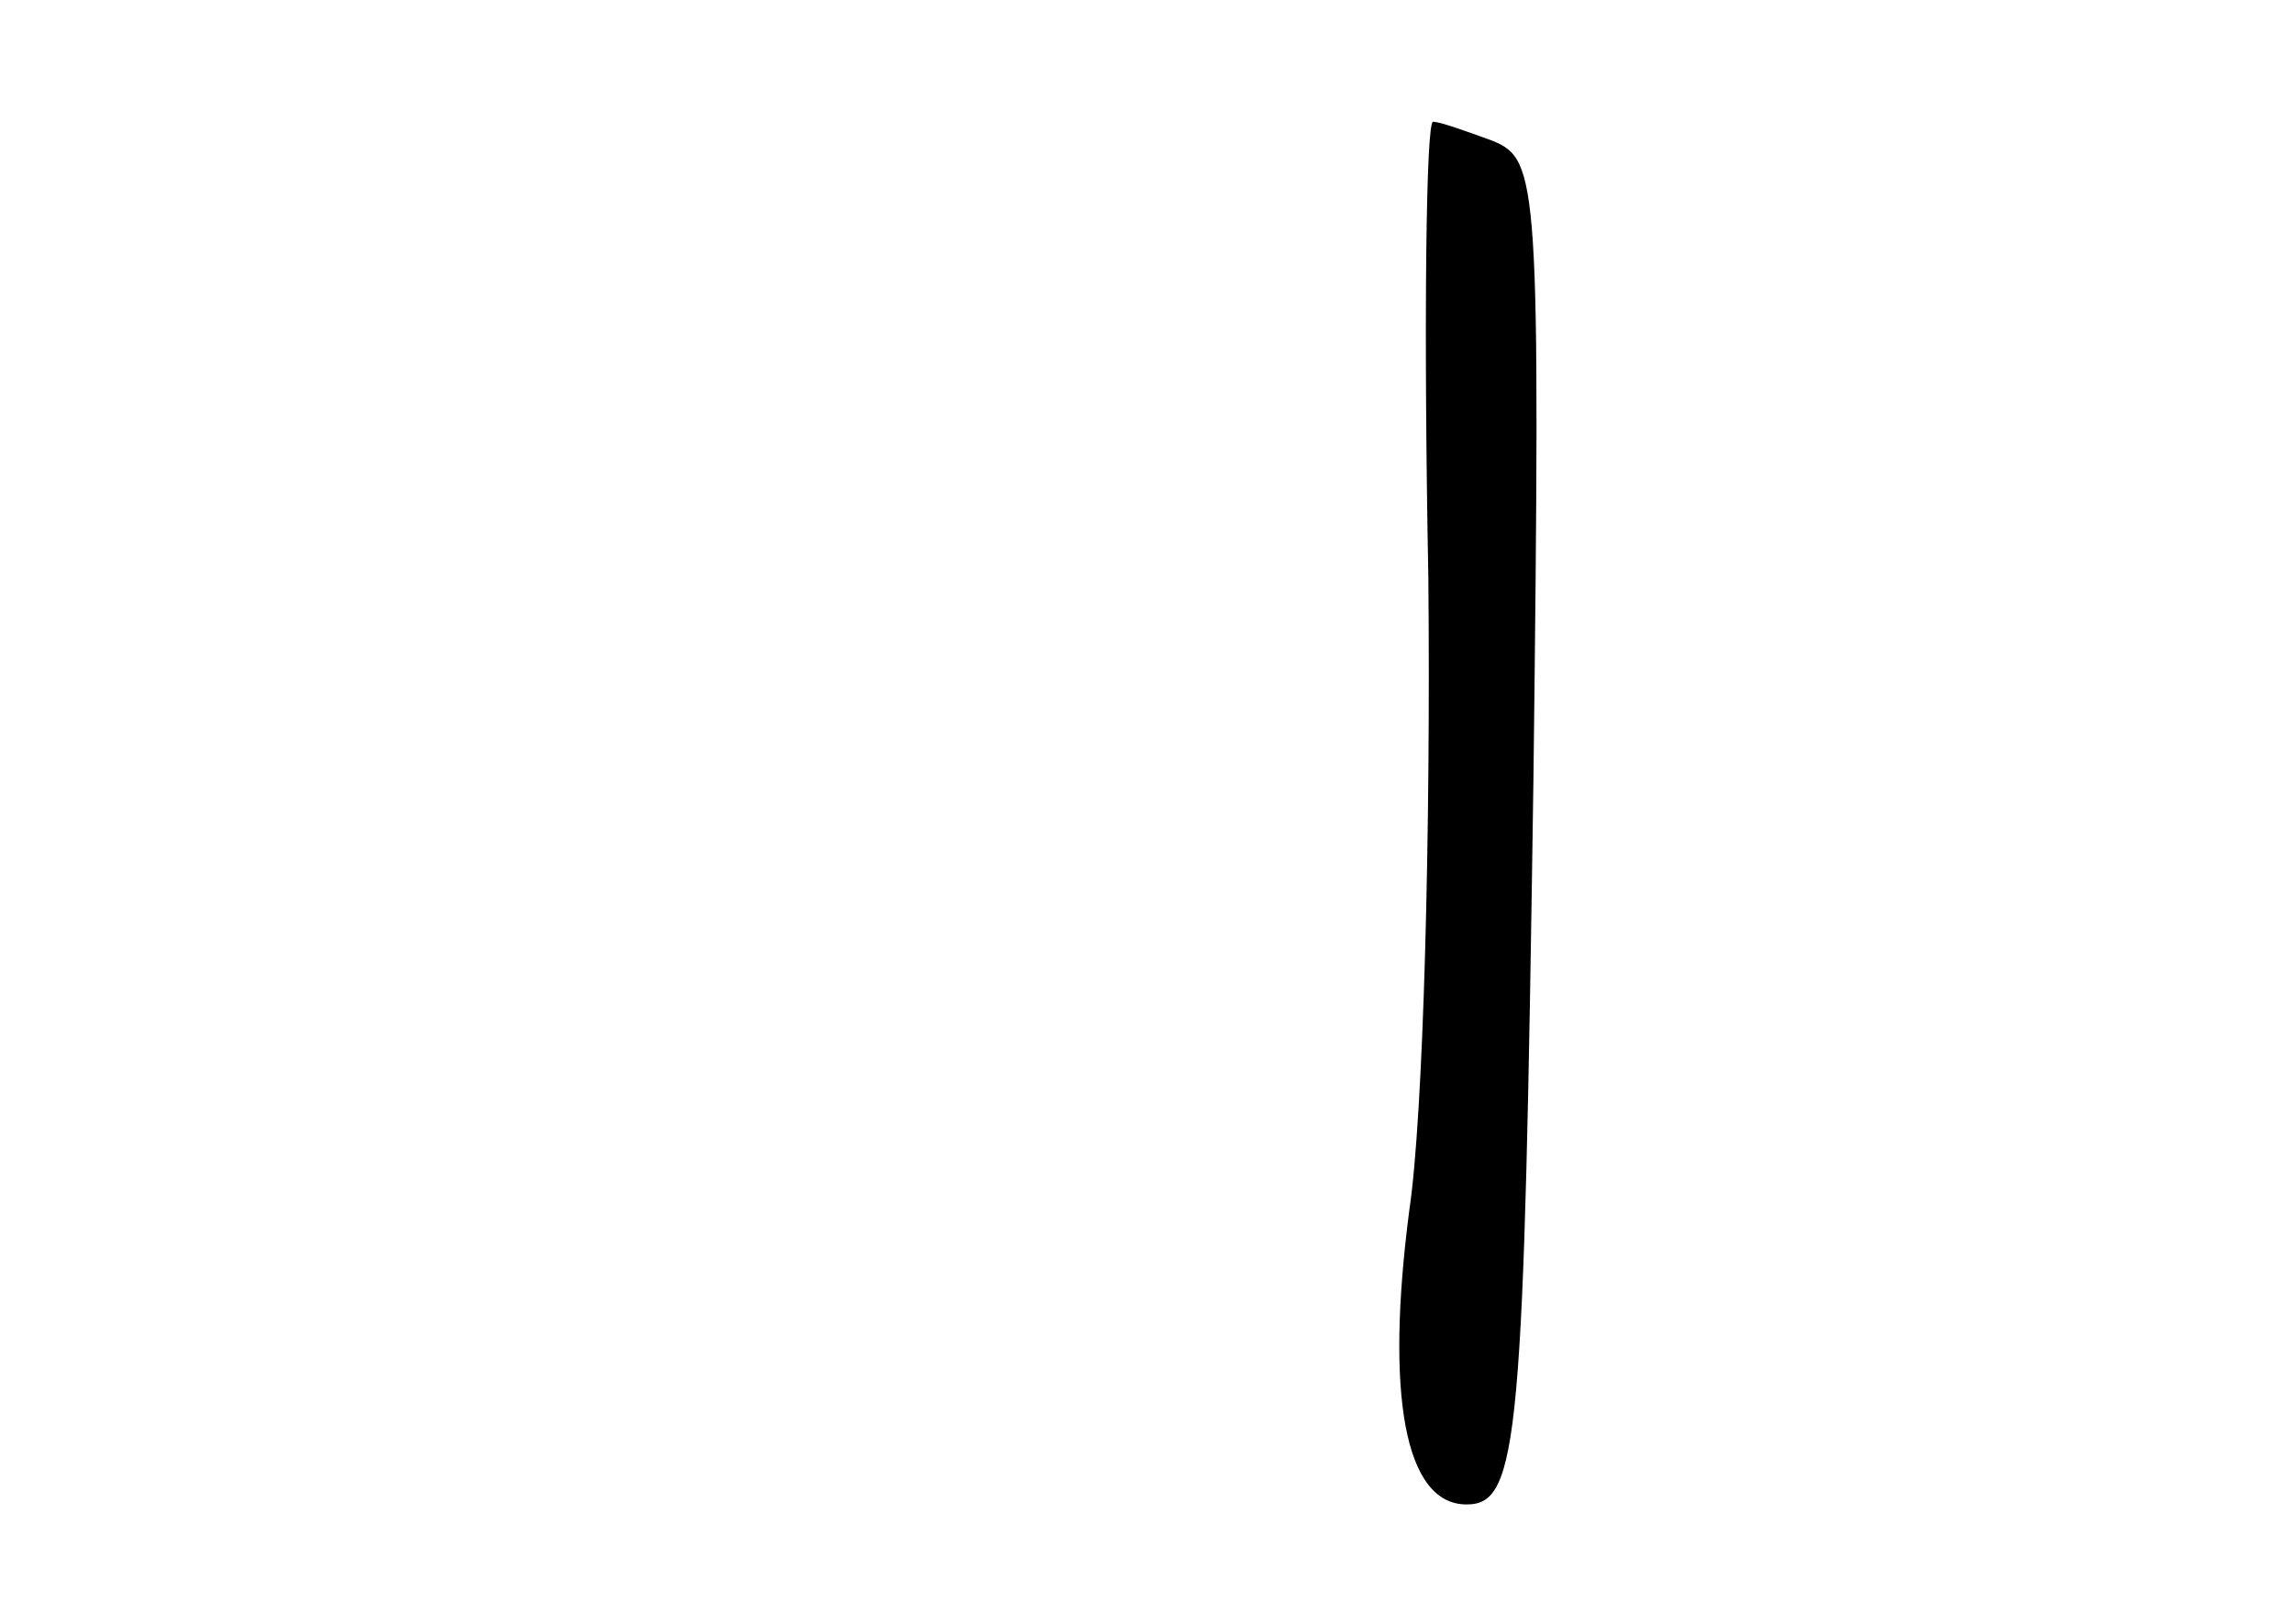 <?xml version="1.0" standalone="no"?>
<!DOCTYPE svg PUBLIC "-//W3C//DTD SVG 20010904//EN"
 "http://www.w3.org/TR/2001/REC-SVG-20010904/DTD/svg10.dtd">
<svg version="1.0" xmlns="http://www.w3.org/2000/svg"
 width="96pt" height="68pt" viewBox="0 0 96 68"
 preserveAspectRatio="xMidYMid meet">
<g transform="translate(0,68) scale(0.1,-0.1)"
fill="#000000" stroke="none">
<path d="M598 438 c1 -106 -2 -225 -8 -265 -10 -77 -2 -123 24 -123 22 0 24
27 28 304 3 251 2 259 -17 267 -11 4 -22 8 -25 8 -3 1 -4 -86 -2 -191z"/>
</g>
</svg>
